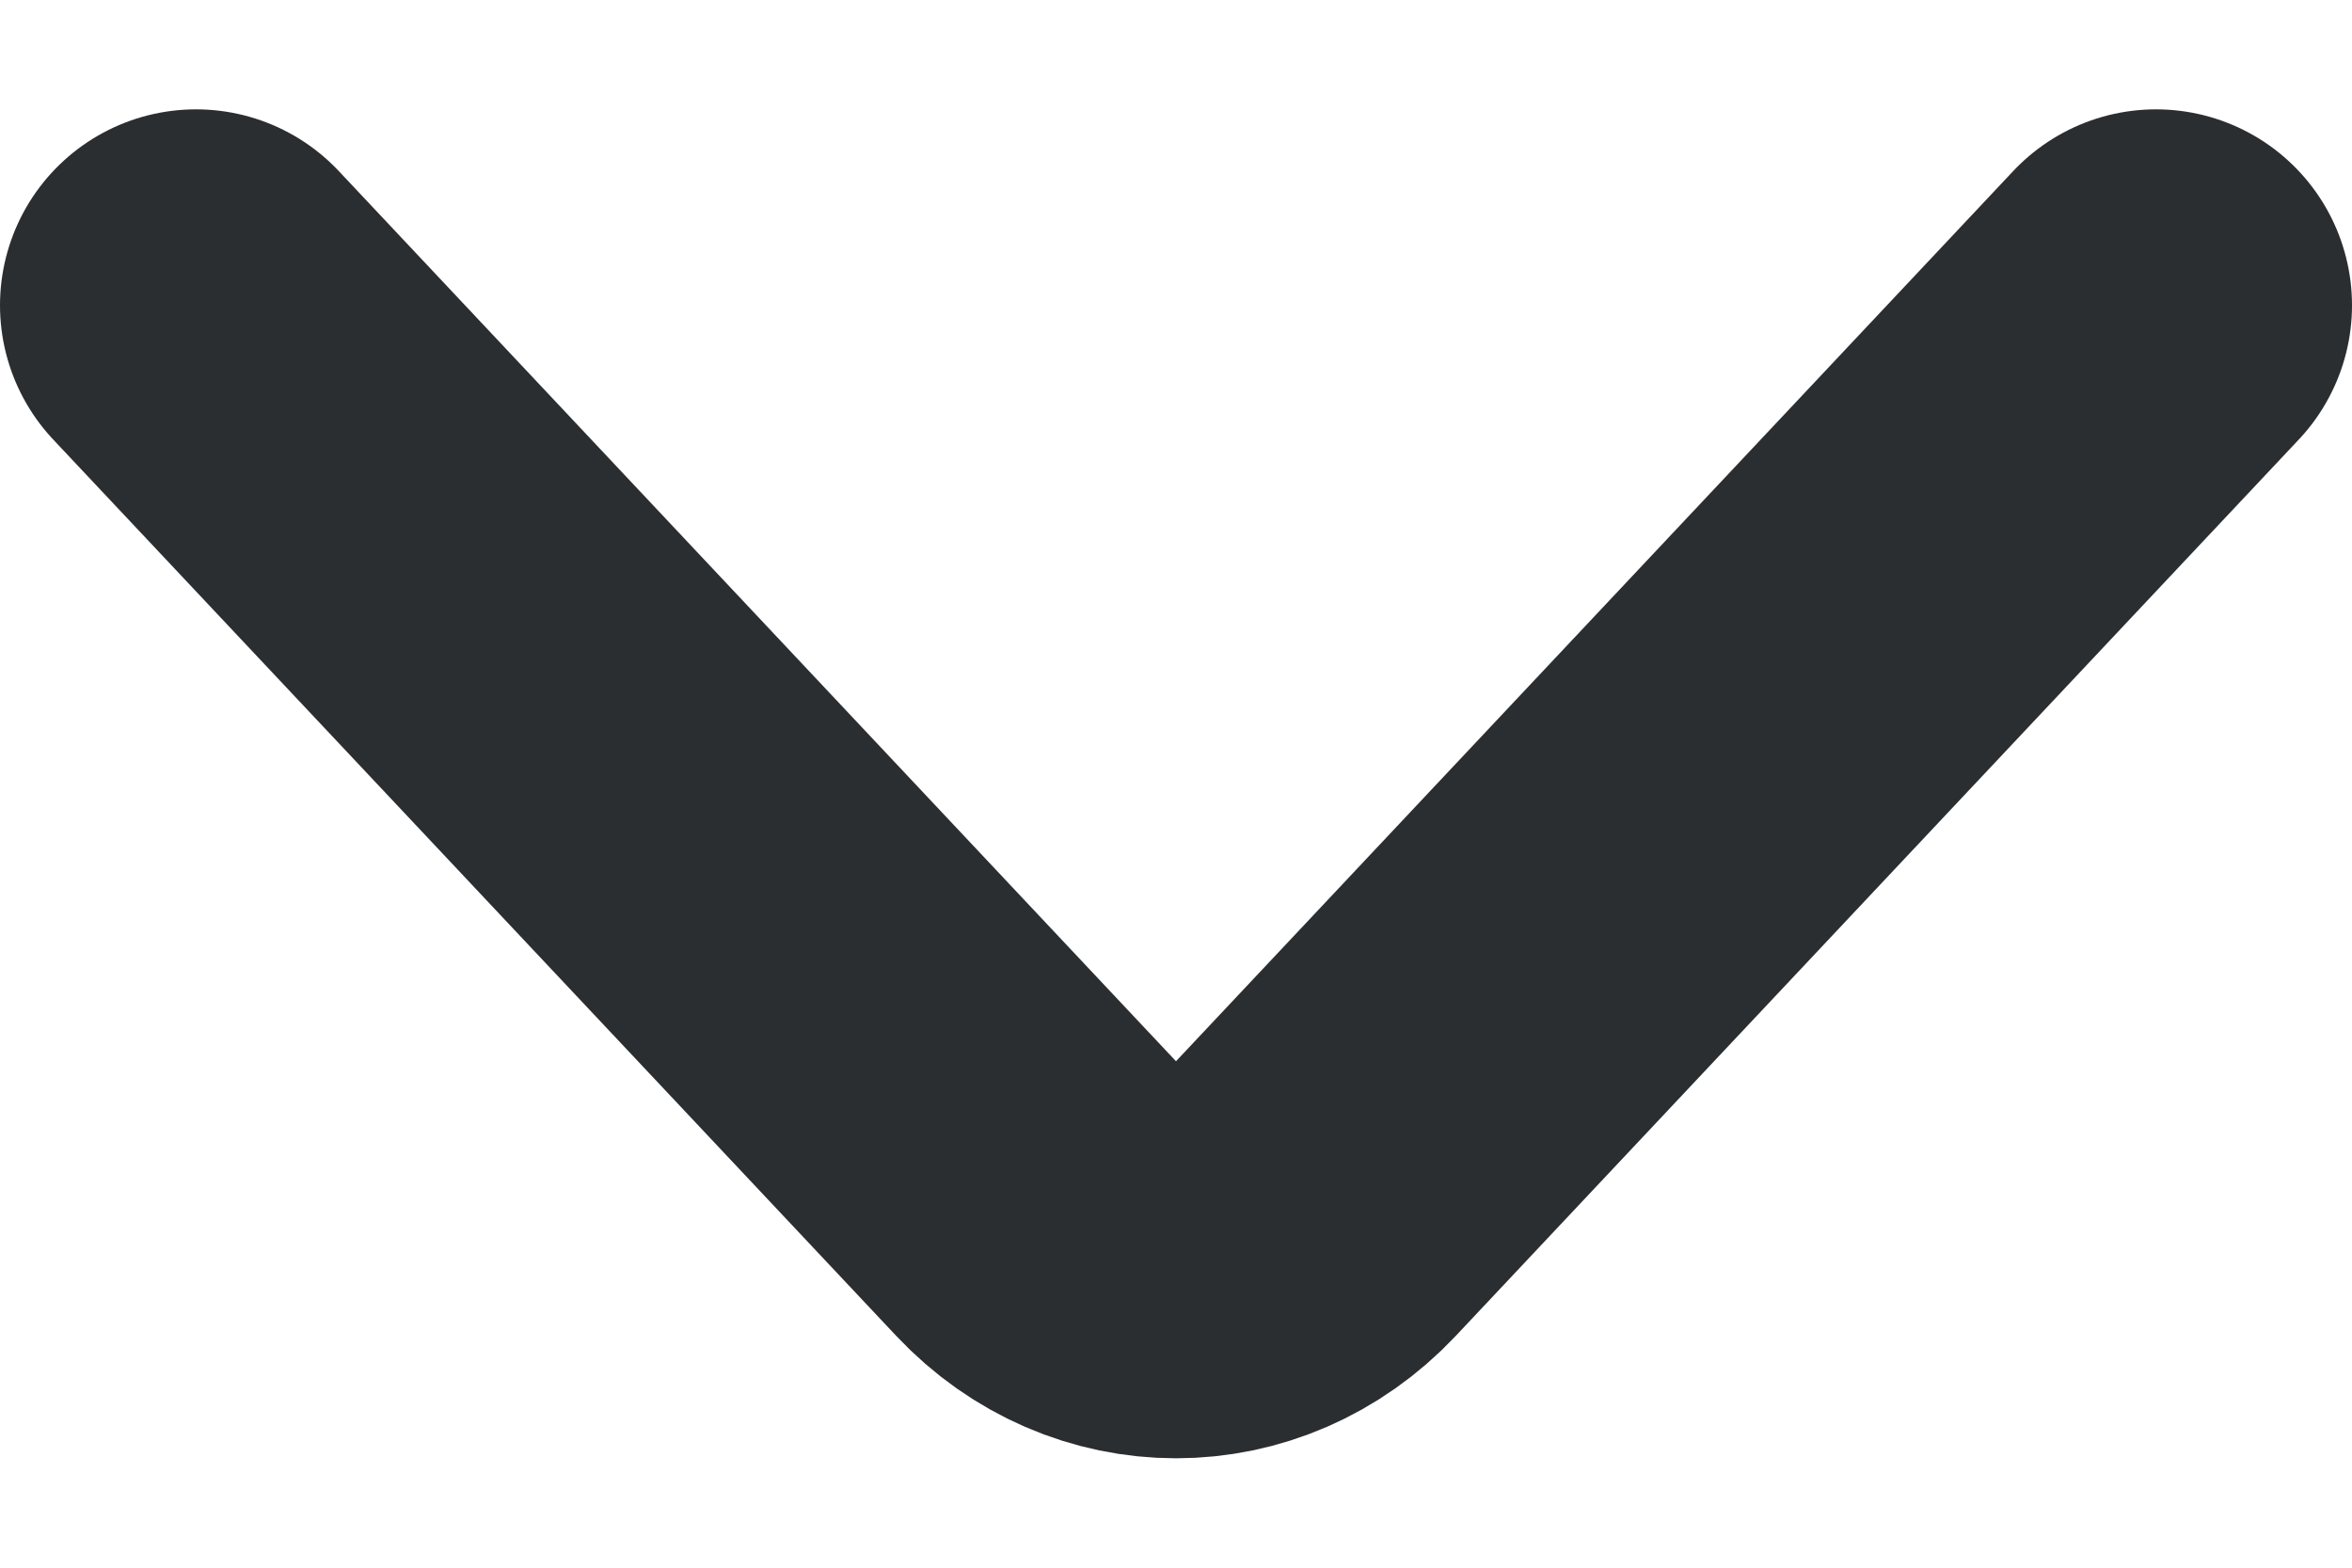 <svg width="12" height="8" viewBox="0 0 12 8" fill="none" xmlns="http://www.w3.org/2000/svg">
<path d="M1 1.558L5.301 6.132C5.69 6.545 6.31 6.545 6.699 6.132L11 1.558" stroke="#2B2E30" stroke-width="2" stroke-linecap="round"/>
</svg>
